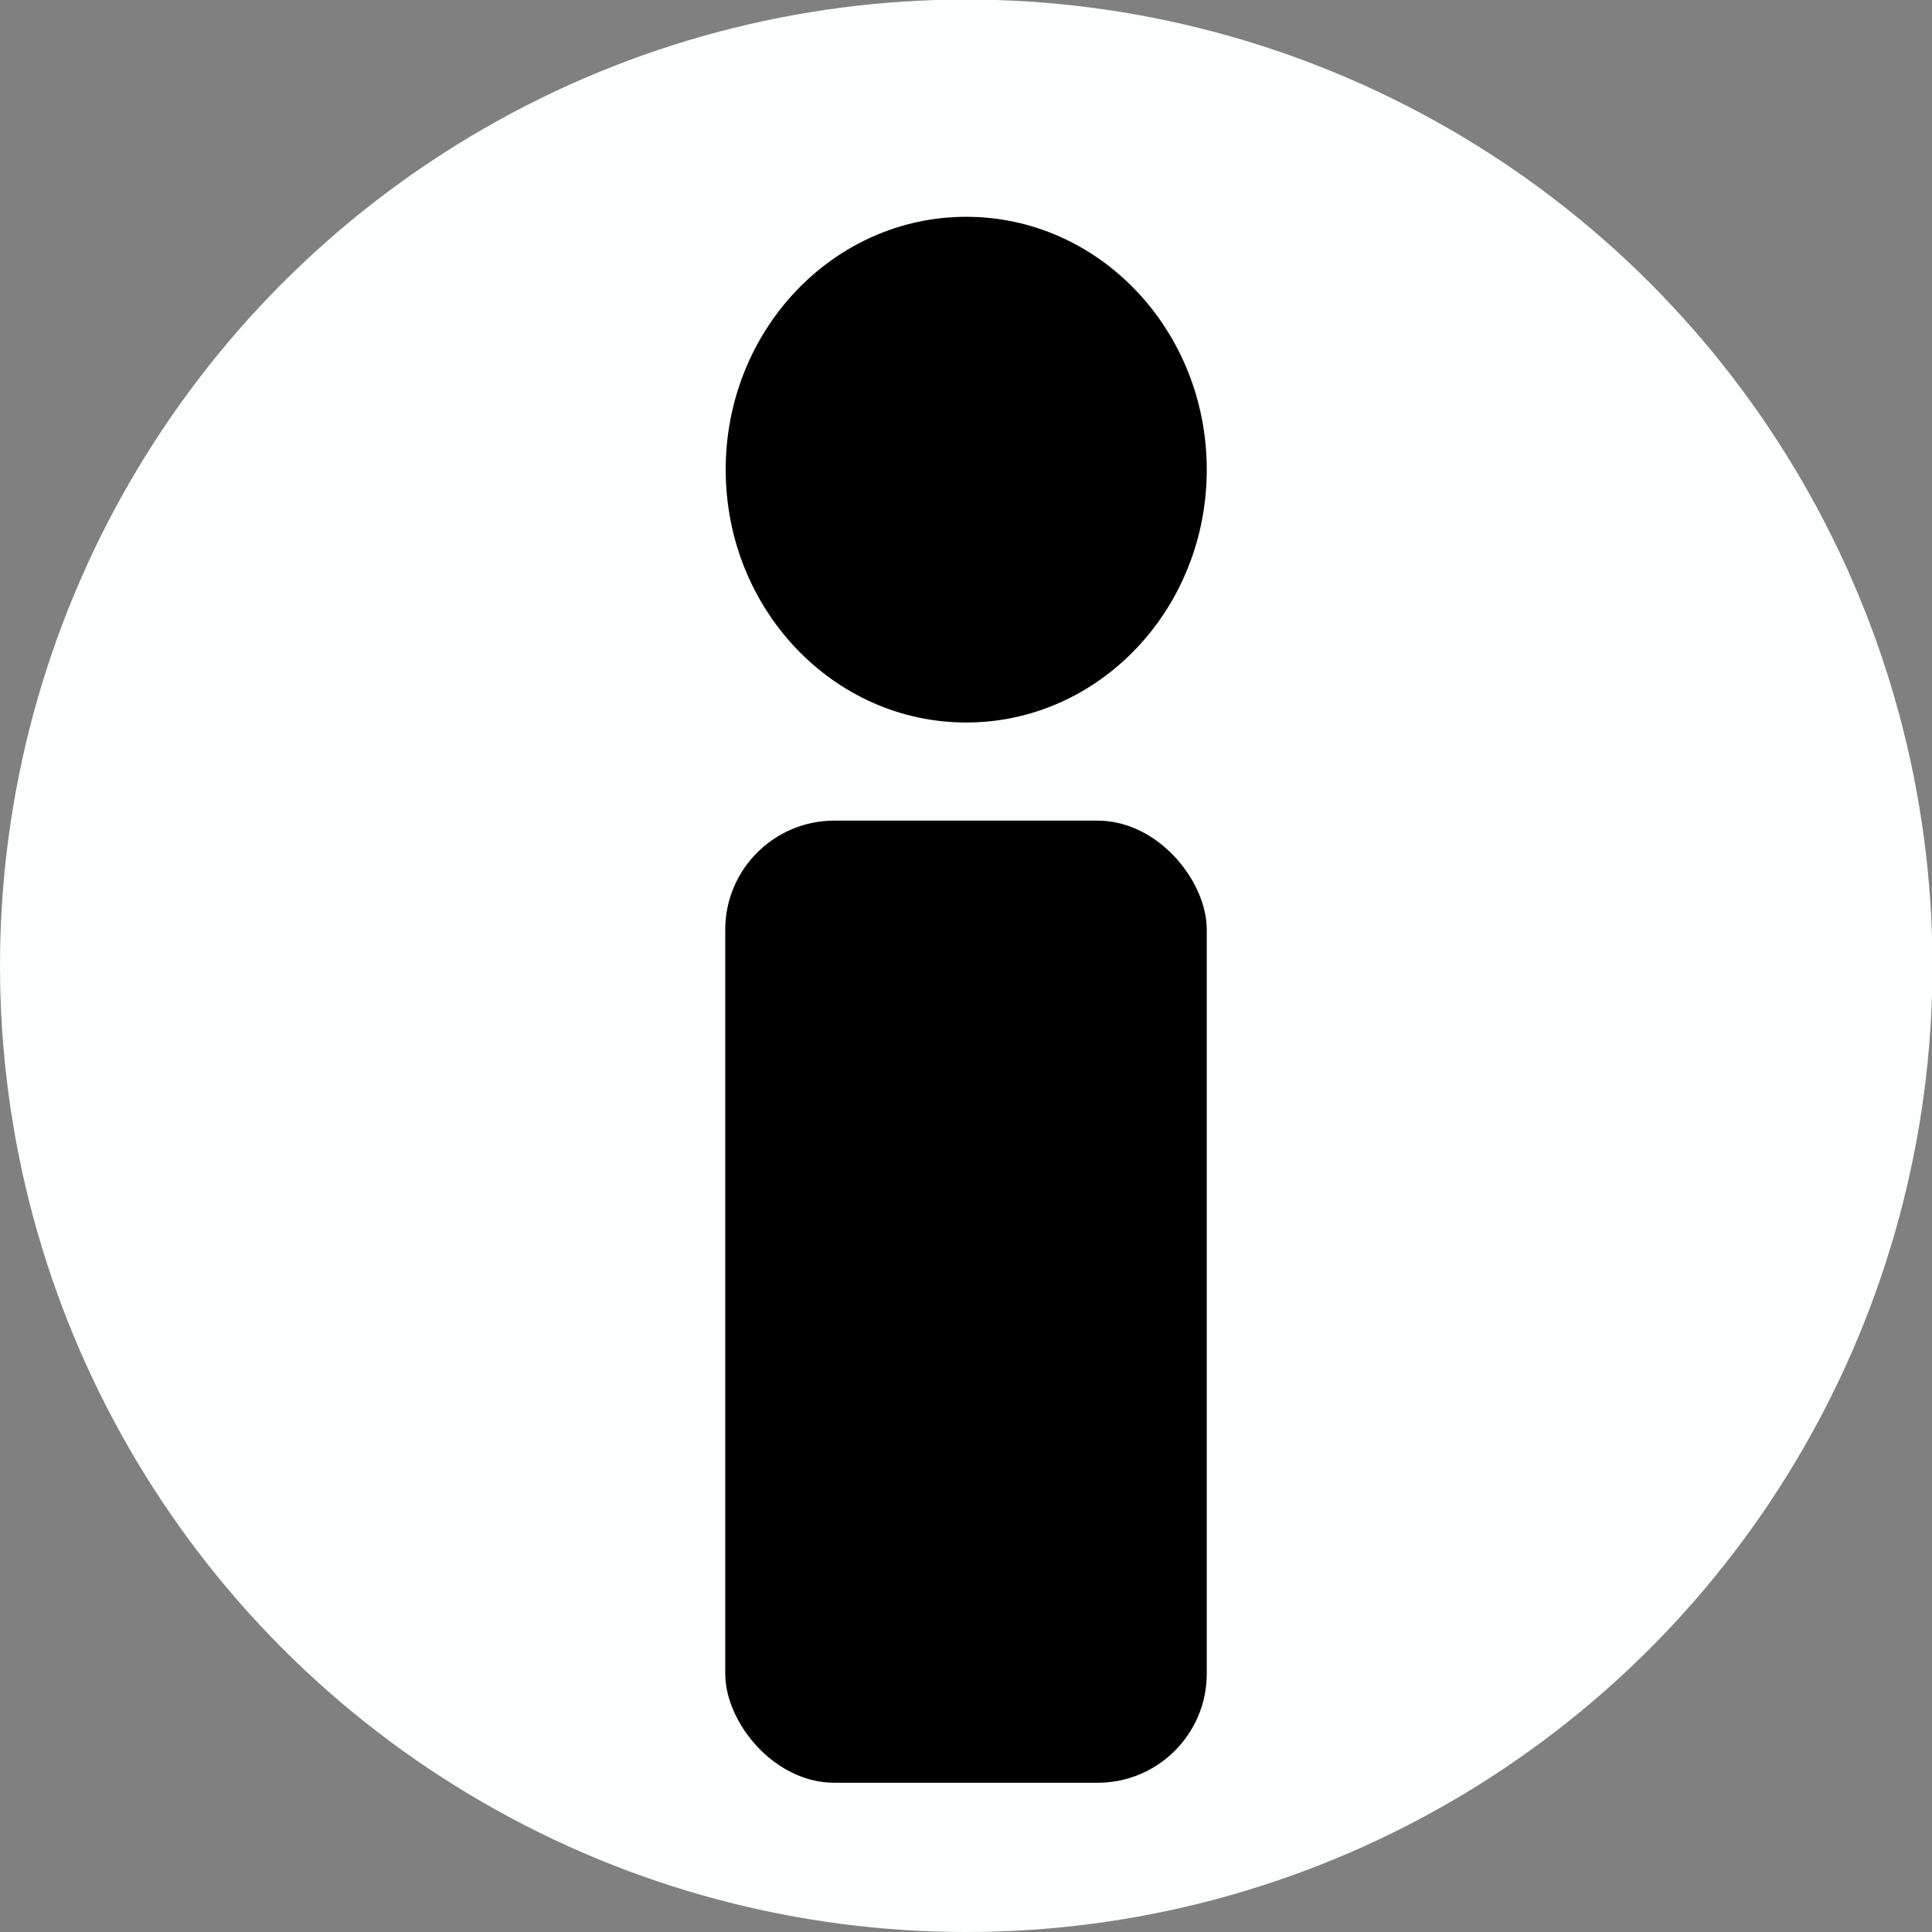 <?xml version="1.0" encoding="UTF-8" standalone="no"?>
<!-- Created with Inkscape (http://www.inkscape.org/) -->

<svg
   width="4.233mm"
   height="4.233mm"
   viewBox="0 0 4.233 4.233"
   version="1.1"
   id="svg1"
   xml:space="preserve"
   inkscape:version="1.3 (0e150ed6c4, 2023-07-21)"
   sodipodi:docname="favicon.svg"
   inkscape:export-filename="favicon.png"
   inkscape:export-xdpi="96"
   inkscape:export-ydpi="96"
   xmlns:inkscape="http://www.inkscape.org/namespaces/inkscape"
   xmlns:sodipodi="http://sodipodi.sourceforge.net/DTD/sodipodi-0.dtd"
   xmlns="http://www.w3.org/2000/svg"
   xmlns:svg="http://www.w3.org/2000/svg"><rect x="0" y="0" width="4.233" height="4.233" fill="#808080" stroke="none"/><sodipodi:namedview
     id="namedview1"
     pagecolor="#ffffff"
     bordercolor="#000000"
     borderopacity="0.25"
     inkscape:showpageshadow="2"
     inkscape:pageopacity="0.0"
     inkscape:pagecheckerboard="0"
     inkscape:deskcolor="#d1d1d1"
     inkscape:document-units="mm"
     inkscape:zoom="21.351964"
     inkscape:cx="9.8351609"
     inkscape:cy="8.453555"
     inkscape:window-width="1680"
     inkscape:window-height="987"
     inkscape:window-x="-8"
     inkscape:window-y="-8"
     inkscape:window-maximized="1"
     inkscape:current-layer="layer1" /><defs
     id="defs1" /><g
     inkscape:label="Слой 1"
     inkscape:groupmode="layer"
     id="layer1"
     transform="translate(-73.342,-124.519)"><ellipse
       style="fill:#fdffff;fill-opacity:1;stroke:none;stroke-width:0.529;stroke-linecap:butt;stroke-linejoin:miter;stroke-dasharray:none;stroke-opacity:1"
       id="path4"
       cx="75.459"
       cy="126.635"
       rx="2.117"
       ry="2.117" /><ellipse
       style="fill:#000000;fill-opacity:1;stroke:none;stroke-width:0.455;stroke-linecap:butt;stroke-linejoin:miter;stroke-dasharray:none;stroke-opacity:1"
       id="path3"
       cx="75.459"
       cy="125.548"
       rx="0.527"
       ry="0.554" /><rect
       style="fill:#000000;fill-opacity:1;stroke:none;stroke-width:0.518;stroke-linecap:butt;stroke-linejoin:miter;stroke-dasharray:none;stroke-opacity:1"
       id="rect4"
       width="1.055"
       height="2.108"
       x="74.931"
       y="126.317"
       ry="0.239" /></g></svg>
